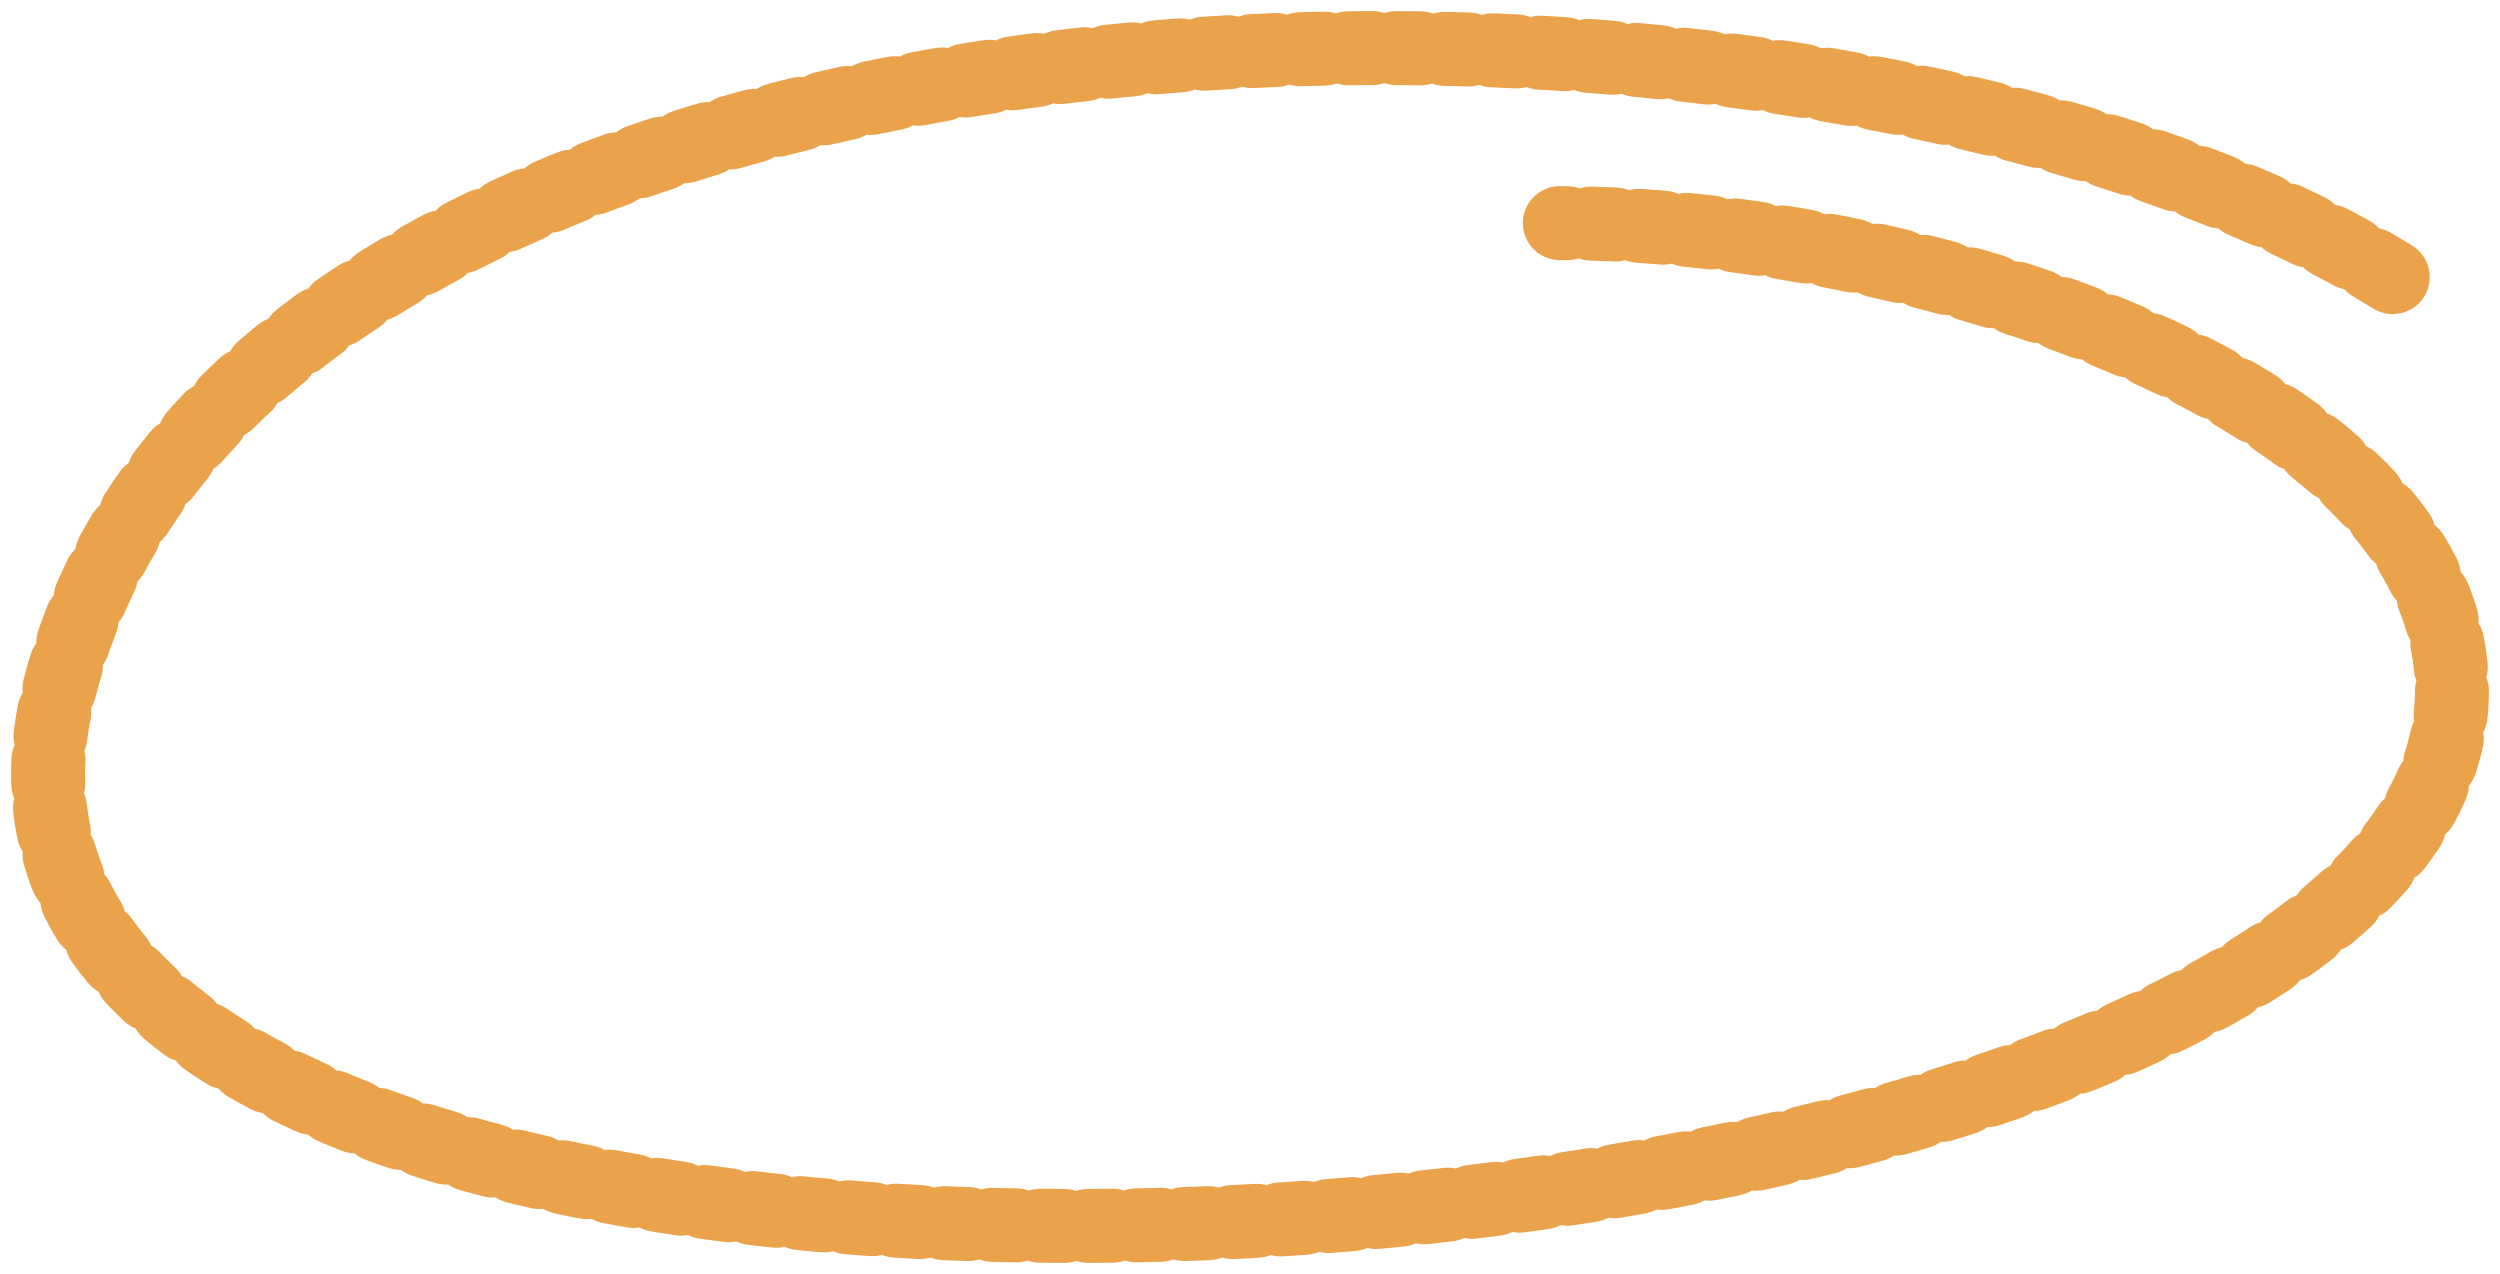 <svg xmlns:xlink="http://www.w3.org/1999/xlink" width="104" height="53" fill="none" xmlns="http://www.w3.org/2000/svg"><path d="M99.538 11.527C74.563-3.93 10.19-2.185 2.452 28.733c-8.26 33.001 99.548 26.183 99.548 0 0-12.708-23.04-19.45-37.111-19.45" stroke="#EAA24B" stroke-width="3.078px" stroke-linecap="round" stroke-linejoin="round" opacity="1" pathLength="1" stroke-dashoffset="0px" stroke-dasharray="1px 1px" fill="none"></path></svg>